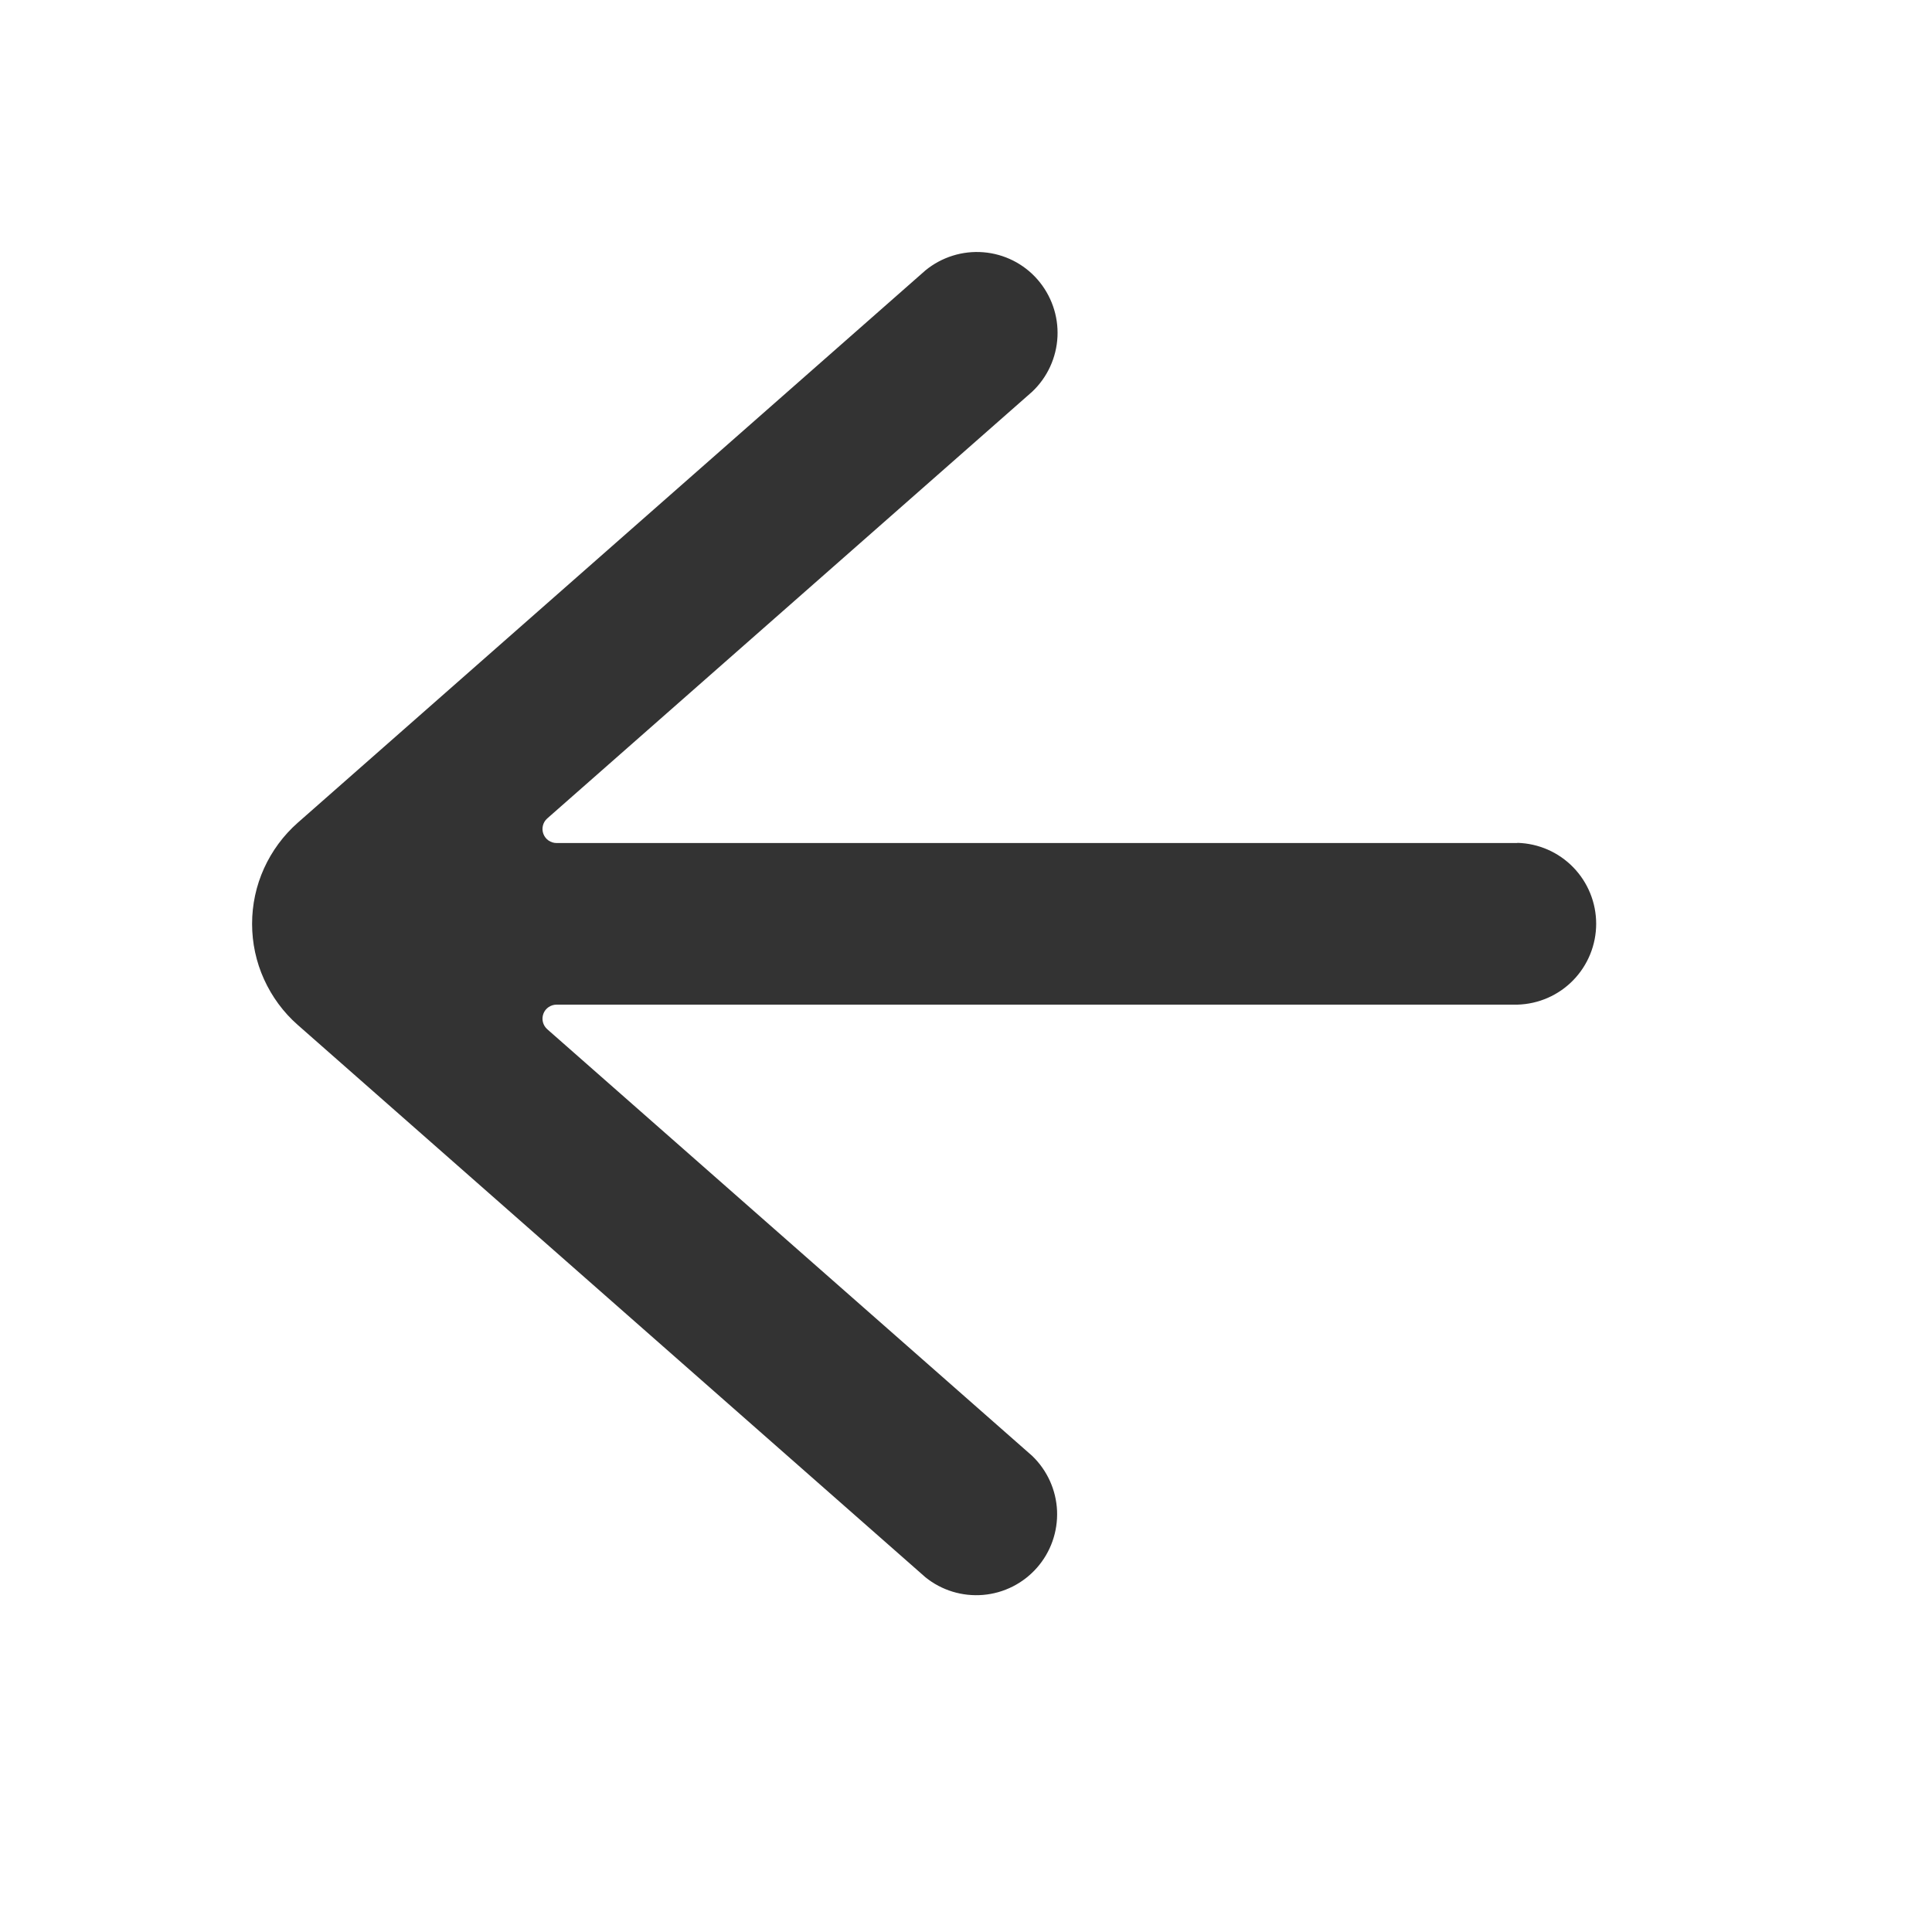 <svg fill="none" height="23" viewBox="0 0 23 23" width="23" xmlns="http://www.w3.org/2000/svg"><path d="m18.063 10.036h-11.438c-.034-0-.067-.011-.095-.03-.028-.019-.049-.047-.061-.078-.012-.032-.014-.066-.006-.099.008-.033.026-.063.051-.085l5.774-5.081c.181-.171.289-.406.301-.655.012-.249-.074-.493-.238-.681s-.396-.304-.644-.324c-.249-.02-.495.057-.689.215l-7.474 6.577c-.171.151-.307.336-.401.543-.094.207-.142.432-.142.66s.048.453.142.66c.094.207.23.393.401.543l7.473 6.576c.193.156.439.231.687.21.247-.021.477-.137.641-.324.164-.186.249-.429.239-.677-.011-.248-.117-.482-.296-.654l-5.774-5.08c-.025-.023-.043-.052-.051-.085-.008-.033-.006-.067.006-.099s.033-.059.061-.078c.028-.019.061-.03.095-.03h11.44c.251-.007.489-.111.664-.291.175-.18.273-.421.273-.672s-.098-.492-.273-.672c-.175-.18-.413-.284-.664-.291z" fill="#333"/></svg>